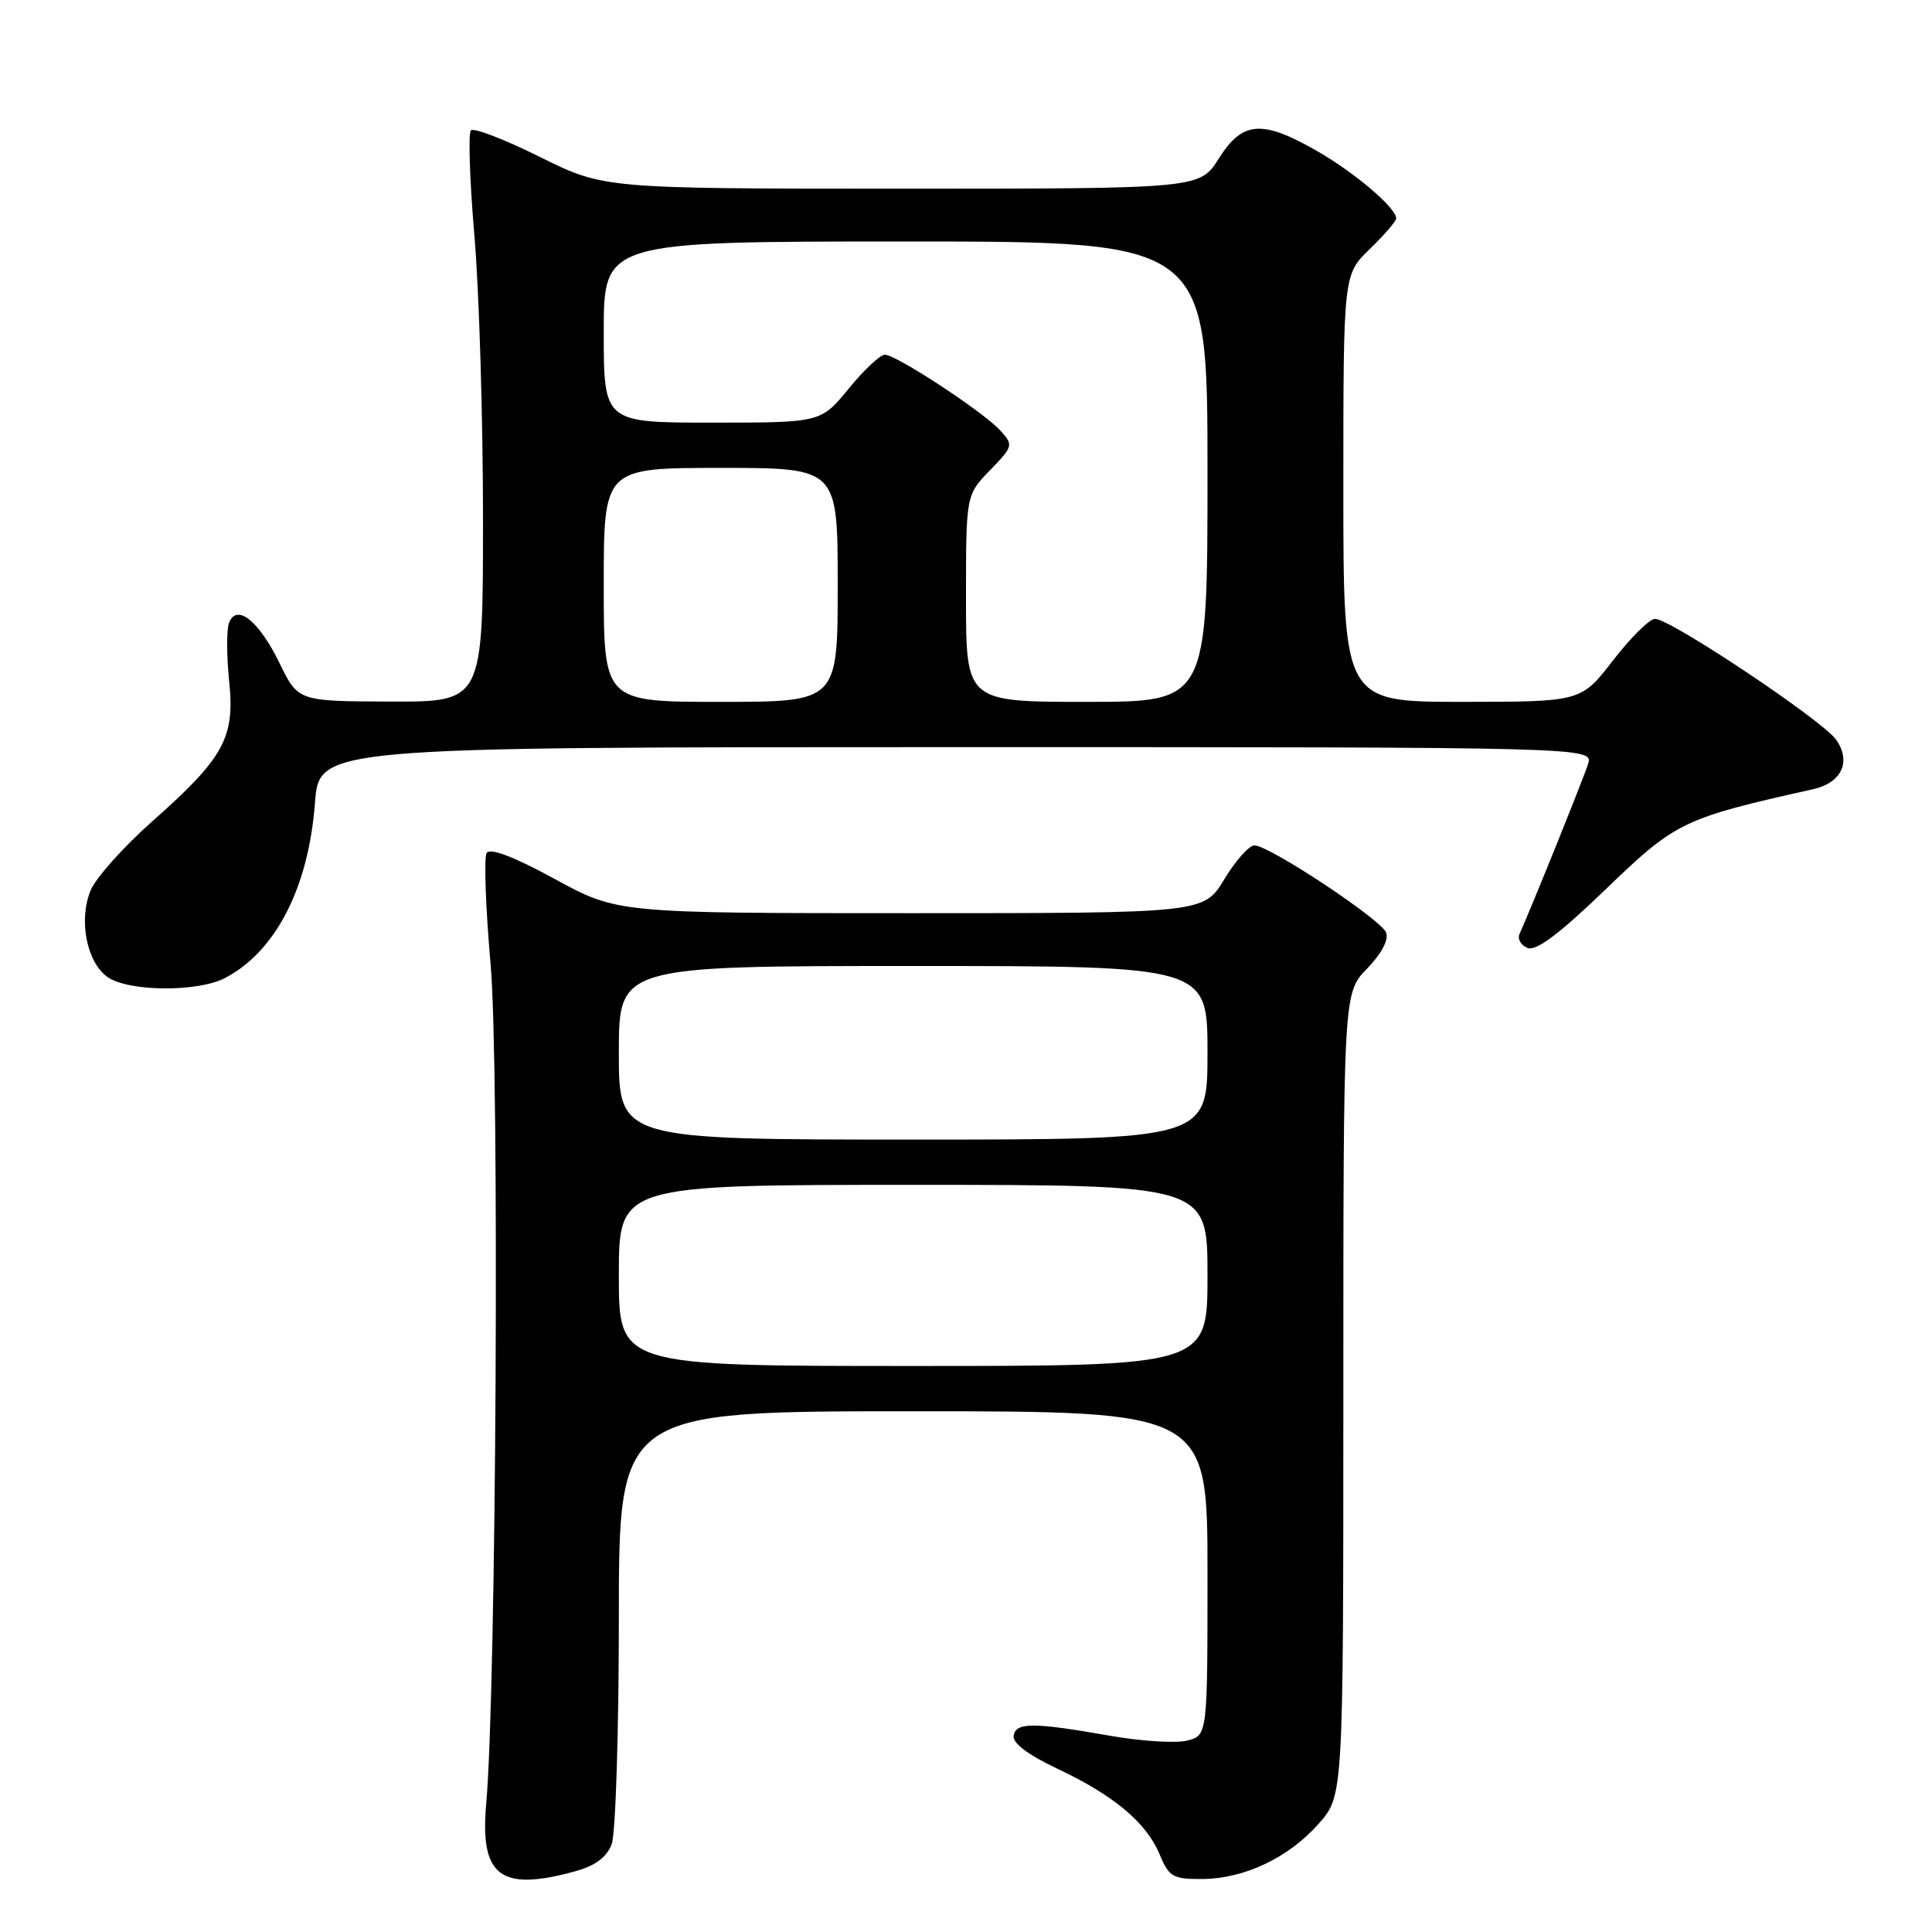 <?xml version="1.0" encoding="UTF-8" standalone="no"?>
<!DOCTYPE svg PUBLIC "-//W3C//DTD SVG 1.1//EN" "http://www.w3.org/Graphics/SVG/1.1/DTD/svg11.dtd" >
<svg xmlns="http://www.w3.org/2000/svg" xmlns:xlink="http://www.w3.org/1999/xlink" version="1.1" viewBox="0 0 256 256">
 <g >
 <path fill="currentColor"
d=" M 76.30 247.93 C 78.89 247.21 80.40 246.08 81.05 244.37 C 81.57 243.00 82.00 229.52 82.00 214.43 C 82.00 187.00 82.00 187.00 121.00 187.00 C 160.00 187.00 160.00 187.00 160.00 208.48 C 160.00 229.96 160.00 229.96 157.29 230.64 C 155.80 231.01 151.19 230.72 147.04 229.99 C 136.88 228.20 134.60 228.20 134.31 230.00 C 134.15 230.96 136.22 232.52 140.04 234.33 C 147.58 237.88 151.89 241.49 153.65 245.70 C 154.90 248.70 155.41 249.00 159.26 248.98 C 164.89 248.95 170.78 246.15 174.76 241.62 C 178.00 237.93 178.00 237.93 178.00 184.76 C 178.00 131.60 178.00 131.60 181.13 128.36 C 183.06 126.37 184.04 124.53 183.67 123.57 C 183.00 121.84 168.22 112.05 166.23 112.02 C 165.52 112.01 163.73 114.02 162.23 116.50 C 159.51 121.00 159.51 121.00 120.66 121.00 C 81.81 121.00 81.81 121.00 73.49 116.46 C 68.04 113.49 64.93 112.31 64.48 113.03 C 64.11 113.63 64.35 120.28 65.01 127.81 C 66.20 141.38 65.77 223.86 64.42 239.10 C 63.58 248.64 66.35 250.70 76.30 247.93 Z  M 29.80 129.60 C 36.52 126.10 40.88 117.63 41.73 106.42 C 42.29 99.00 42.29 99.00 126.71 99.00 C 211.13 99.00 211.13 99.00 210.42 101.25 C 209.81 103.18 202.99 120.10 201.35 123.74 C 201.04 124.42 201.53 125.26 202.42 125.61 C 203.57 126.05 206.66 123.72 212.82 117.78 C 222.06 108.88 223.00 108.42 240.22 104.58 C 244.02 103.74 245.34 100.93 243.30 98.02 C 241.51 95.46 221.34 82.00 219.30 82.00 C 218.58 82.00 216.08 84.47 213.74 87.50 C 209.50 92.99 209.50 92.99 193.75 93.00 C 178.00 93.00 178.00 93.00 178.00 64.70 C 178.00 36.39 178.00 36.39 181.50 33.00 C 183.43 31.13 185.00 29.31 185.00 28.94 C 185.00 27.54 179.50 22.86 174.48 19.99 C 167.21 15.83 164.64 16.03 161.50 21.00 C 158.97 25.00 158.97 25.00 119.50 25.00 C 80.03 25.00 80.03 25.00 71.55 20.80 C 66.89 18.48 62.77 16.90 62.40 17.27 C 62.03 17.64 62.24 23.92 62.86 31.22 C 63.49 38.52 64.00 55.41 64.00 68.75 C 64.00 93.00 64.00 93.00 51.75 92.96 C 39.50 92.92 39.50 92.92 37.05 87.89 C 34.30 82.25 31.36 79.90 30.35 82.53 C 30.01 83.42 30.02 86.87 30.36 90.21 C 31.15 97.77 29.72 100.38 20.08 108.92 C 16.32 112.26 12.69 116.33 12.01 117.98 C 10.38 121.90 11.49 127.53 14.26 129.47 C 17.03 131.41 26.18 131.48 29.80 129.60 Z  M 82.00 169.00 C 82.00 157.00 82.00 157.00 121.00 157.00 C 160.00 157.00 160.00 157.00 160.00 169.00 C 160.00 181.00 160.00 181.00 121.00 181.00 C 82.00 181.00 82.00 181.00 82.00 169.00 Z  M 82.00 139.50 C 82.00 128.00 82.00 128.00 121.00 128.00 C 160.00 128.00 160.00 128.00 160.00 139.50 C 160.00 151.00 160.00 151.00 121.00 151.00 C 82.00 151.00 82.00 151.00 82.00 139.50 Z  M 80.00 77.50 C 80.00 62.00 80.00 62.00 95.50 62.00 C 111.00 62.00 111.00 62.00 111.00 77.50 C 111.00 93.00 111.00 93.00 95.50 93.00 C 80.00 93.00 80.00 93.00 80.00 77.50 Z  M 128.00 79.30 C 128.00 65.60 128.00 65.60 131.17 62.32 C 134.25 59.14 134.30 58.98 132.56 57.06 C 130.33 54.60 118.76 47.00 117.25 47.00 C 116.63 47.00 114.47 49.03 112.45 51.50 C 108.76 56.00 108.76 56.00 94.38 56.00 C 80.00 56.00 80.00 56.00 80.00 44.00 C 80.00 32.00 80.00 32.00 120.00 32.00 C 160.00 32.00 160.00 32.00 160.00 62.50 C 160.00 93.00 160.00 93.00 144.00 93.00 C 128.00 93.00 128.00 93.00 128.00 79.30 Z "/>
</g>
</svg>